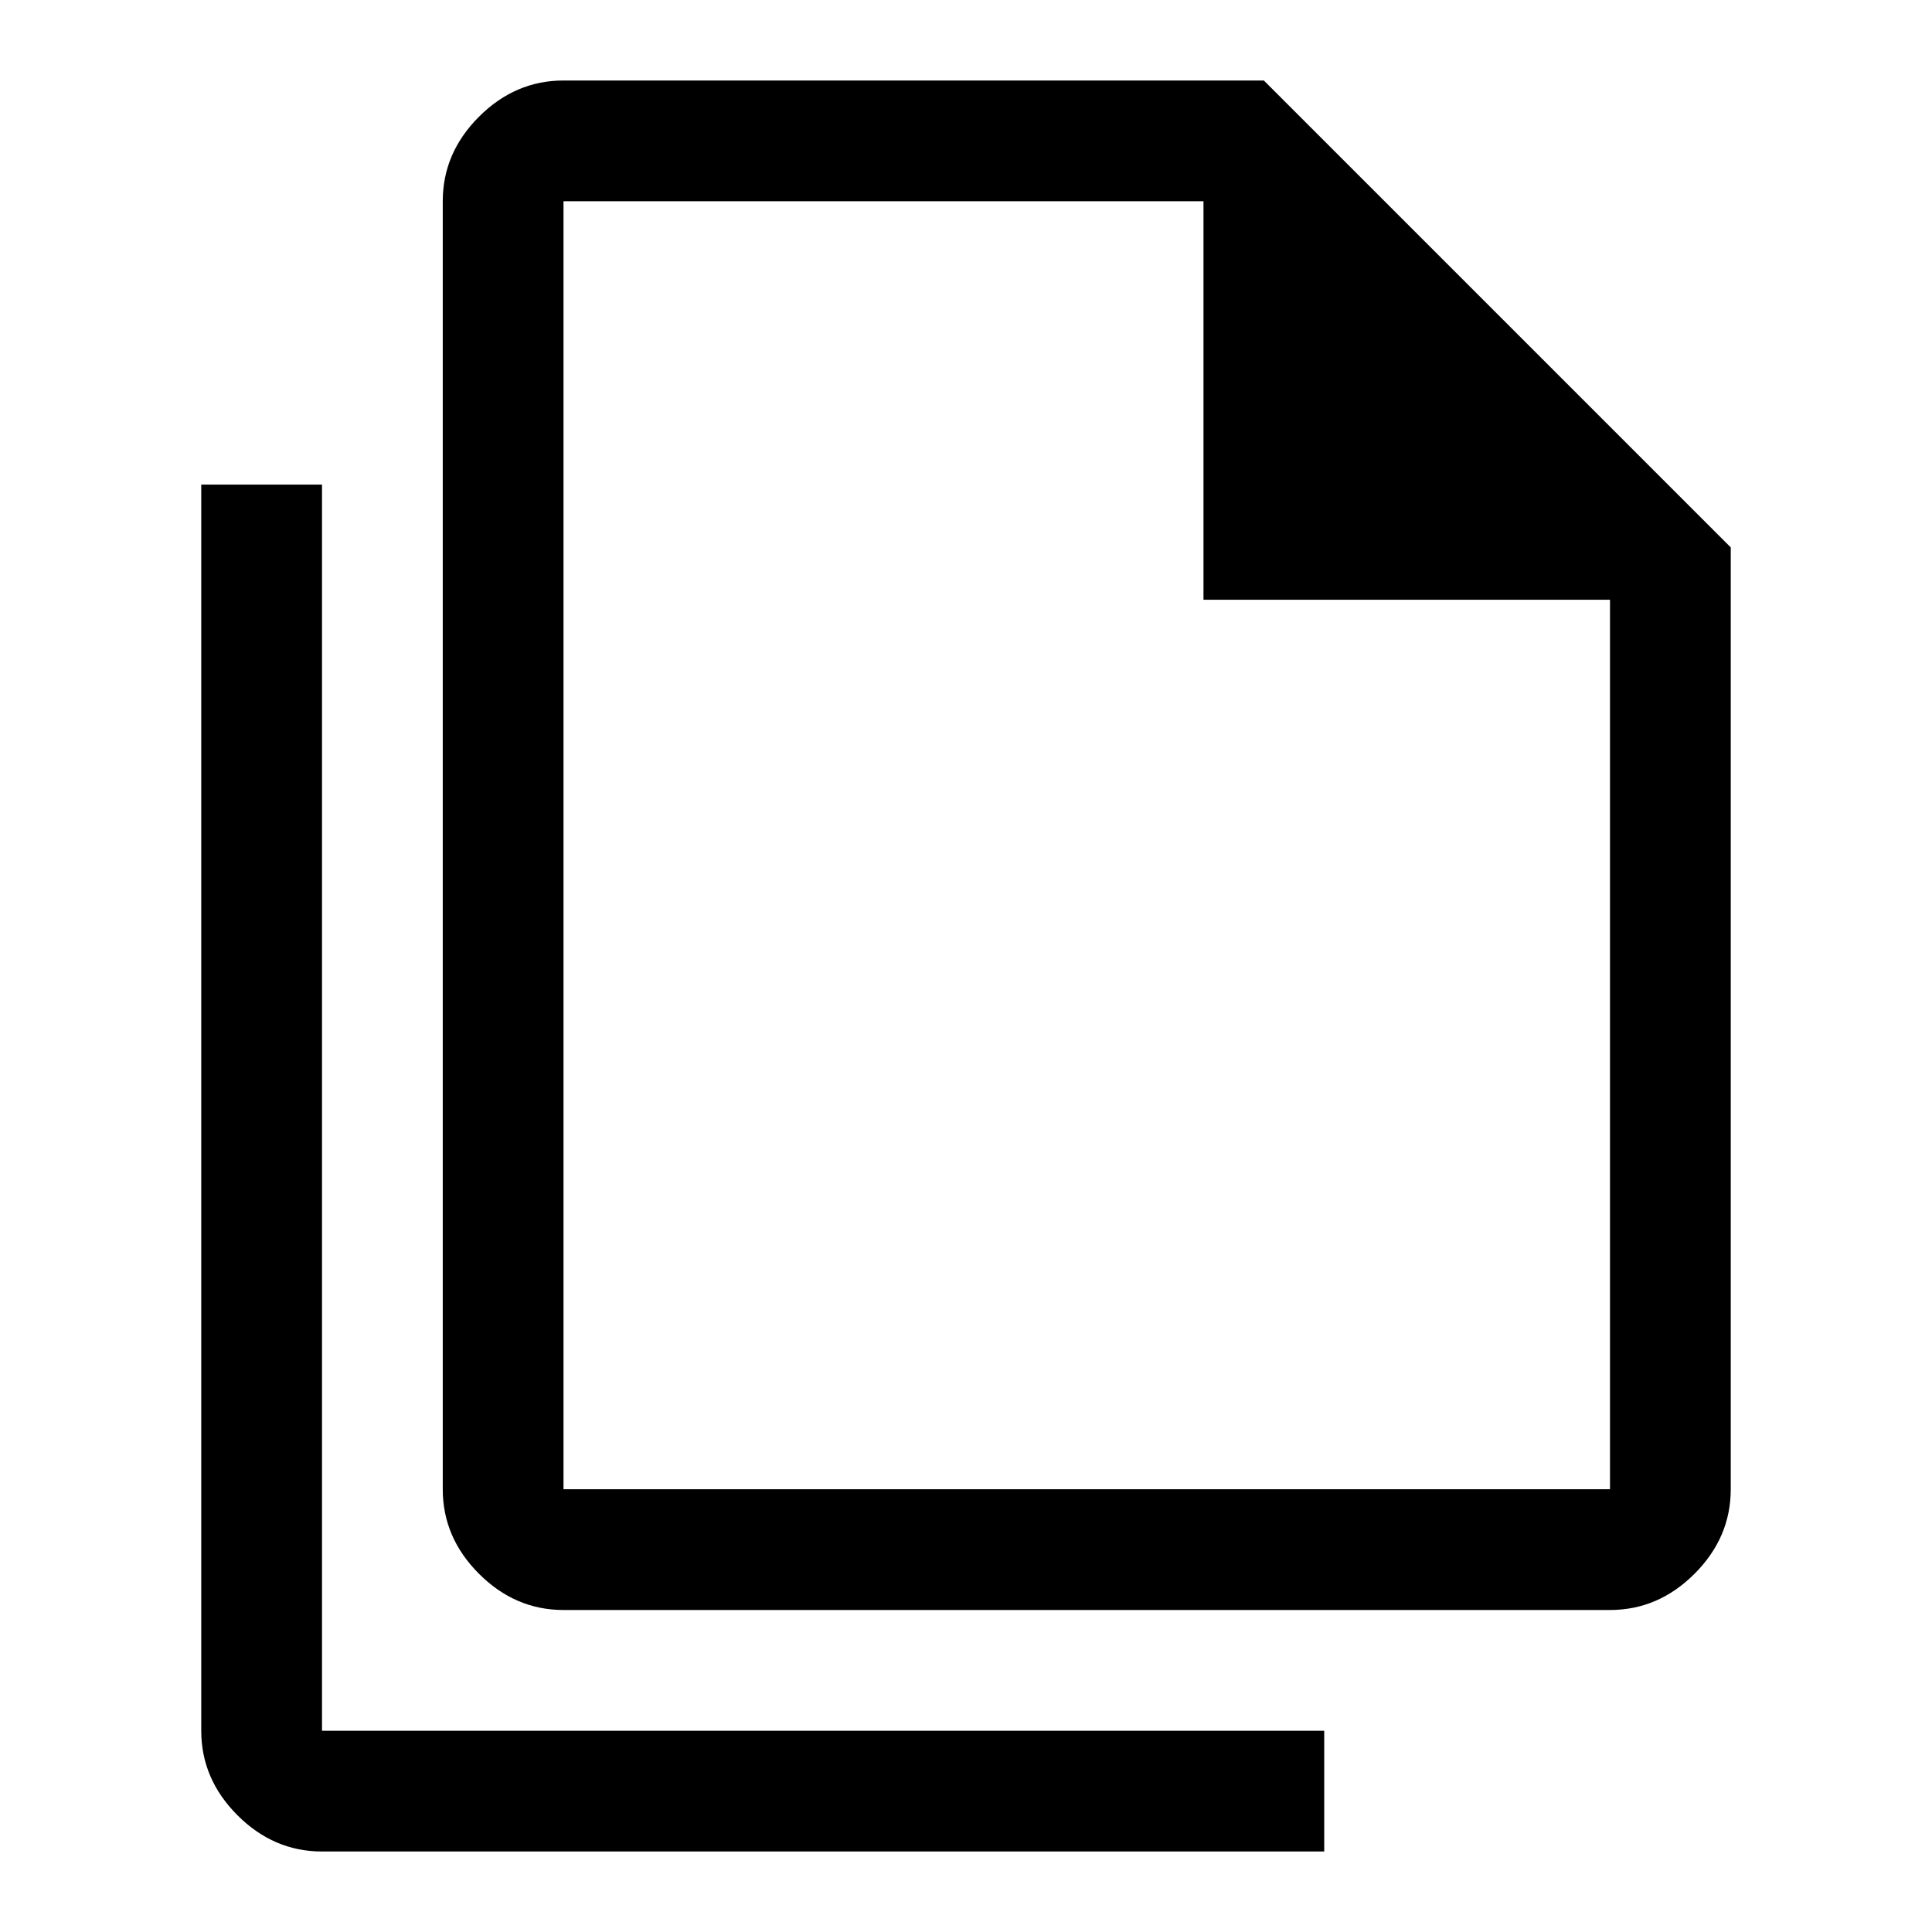 <svg xmlns="http://www.w3.org/2000/svg" height="24px" viewBox="0 0 24 24" width="24px">
  <path d="M 20 20 L 7 20 C 6.6 20 6.25 19.85 5.95 19.55 C 5.65 19.25 5.5 18.9 5.5 18.5 L 5.5 2.5 C 5.5 2.1 5.65 1.75 5.95 1.45 C 6.25 1.15 6.6 1 7 1 L 15.7 1 L 21.5 6.8 L 21.5 18.5 C 21.5 18.9 21.35 19.25 21.05 19.55 C 20.75 19.85 20.4 20 20 20 Z M 14.95 7.45 L 14.95 2.5 L 7 2.5 L 7 18.5 L 20 18.5 L 20 7.45 L 14.95 7.45 Z M 4 23 C 3.6 23 3.25 22.85 2.95 22.55 C 2.65 22.25 2.5 21.9 2.5 21.5 L 2.5 6.02 L 4 6.02 L 4 21.5 L 16.45 21.5 L 16.45 23 L 4 23 Z M 7 2.5 L 7 7.45 L 7 2.5 L 7 18.5 L 7 2.5 Z" style="fill: rgb(0, 0, 0);"></path>
</svg>
